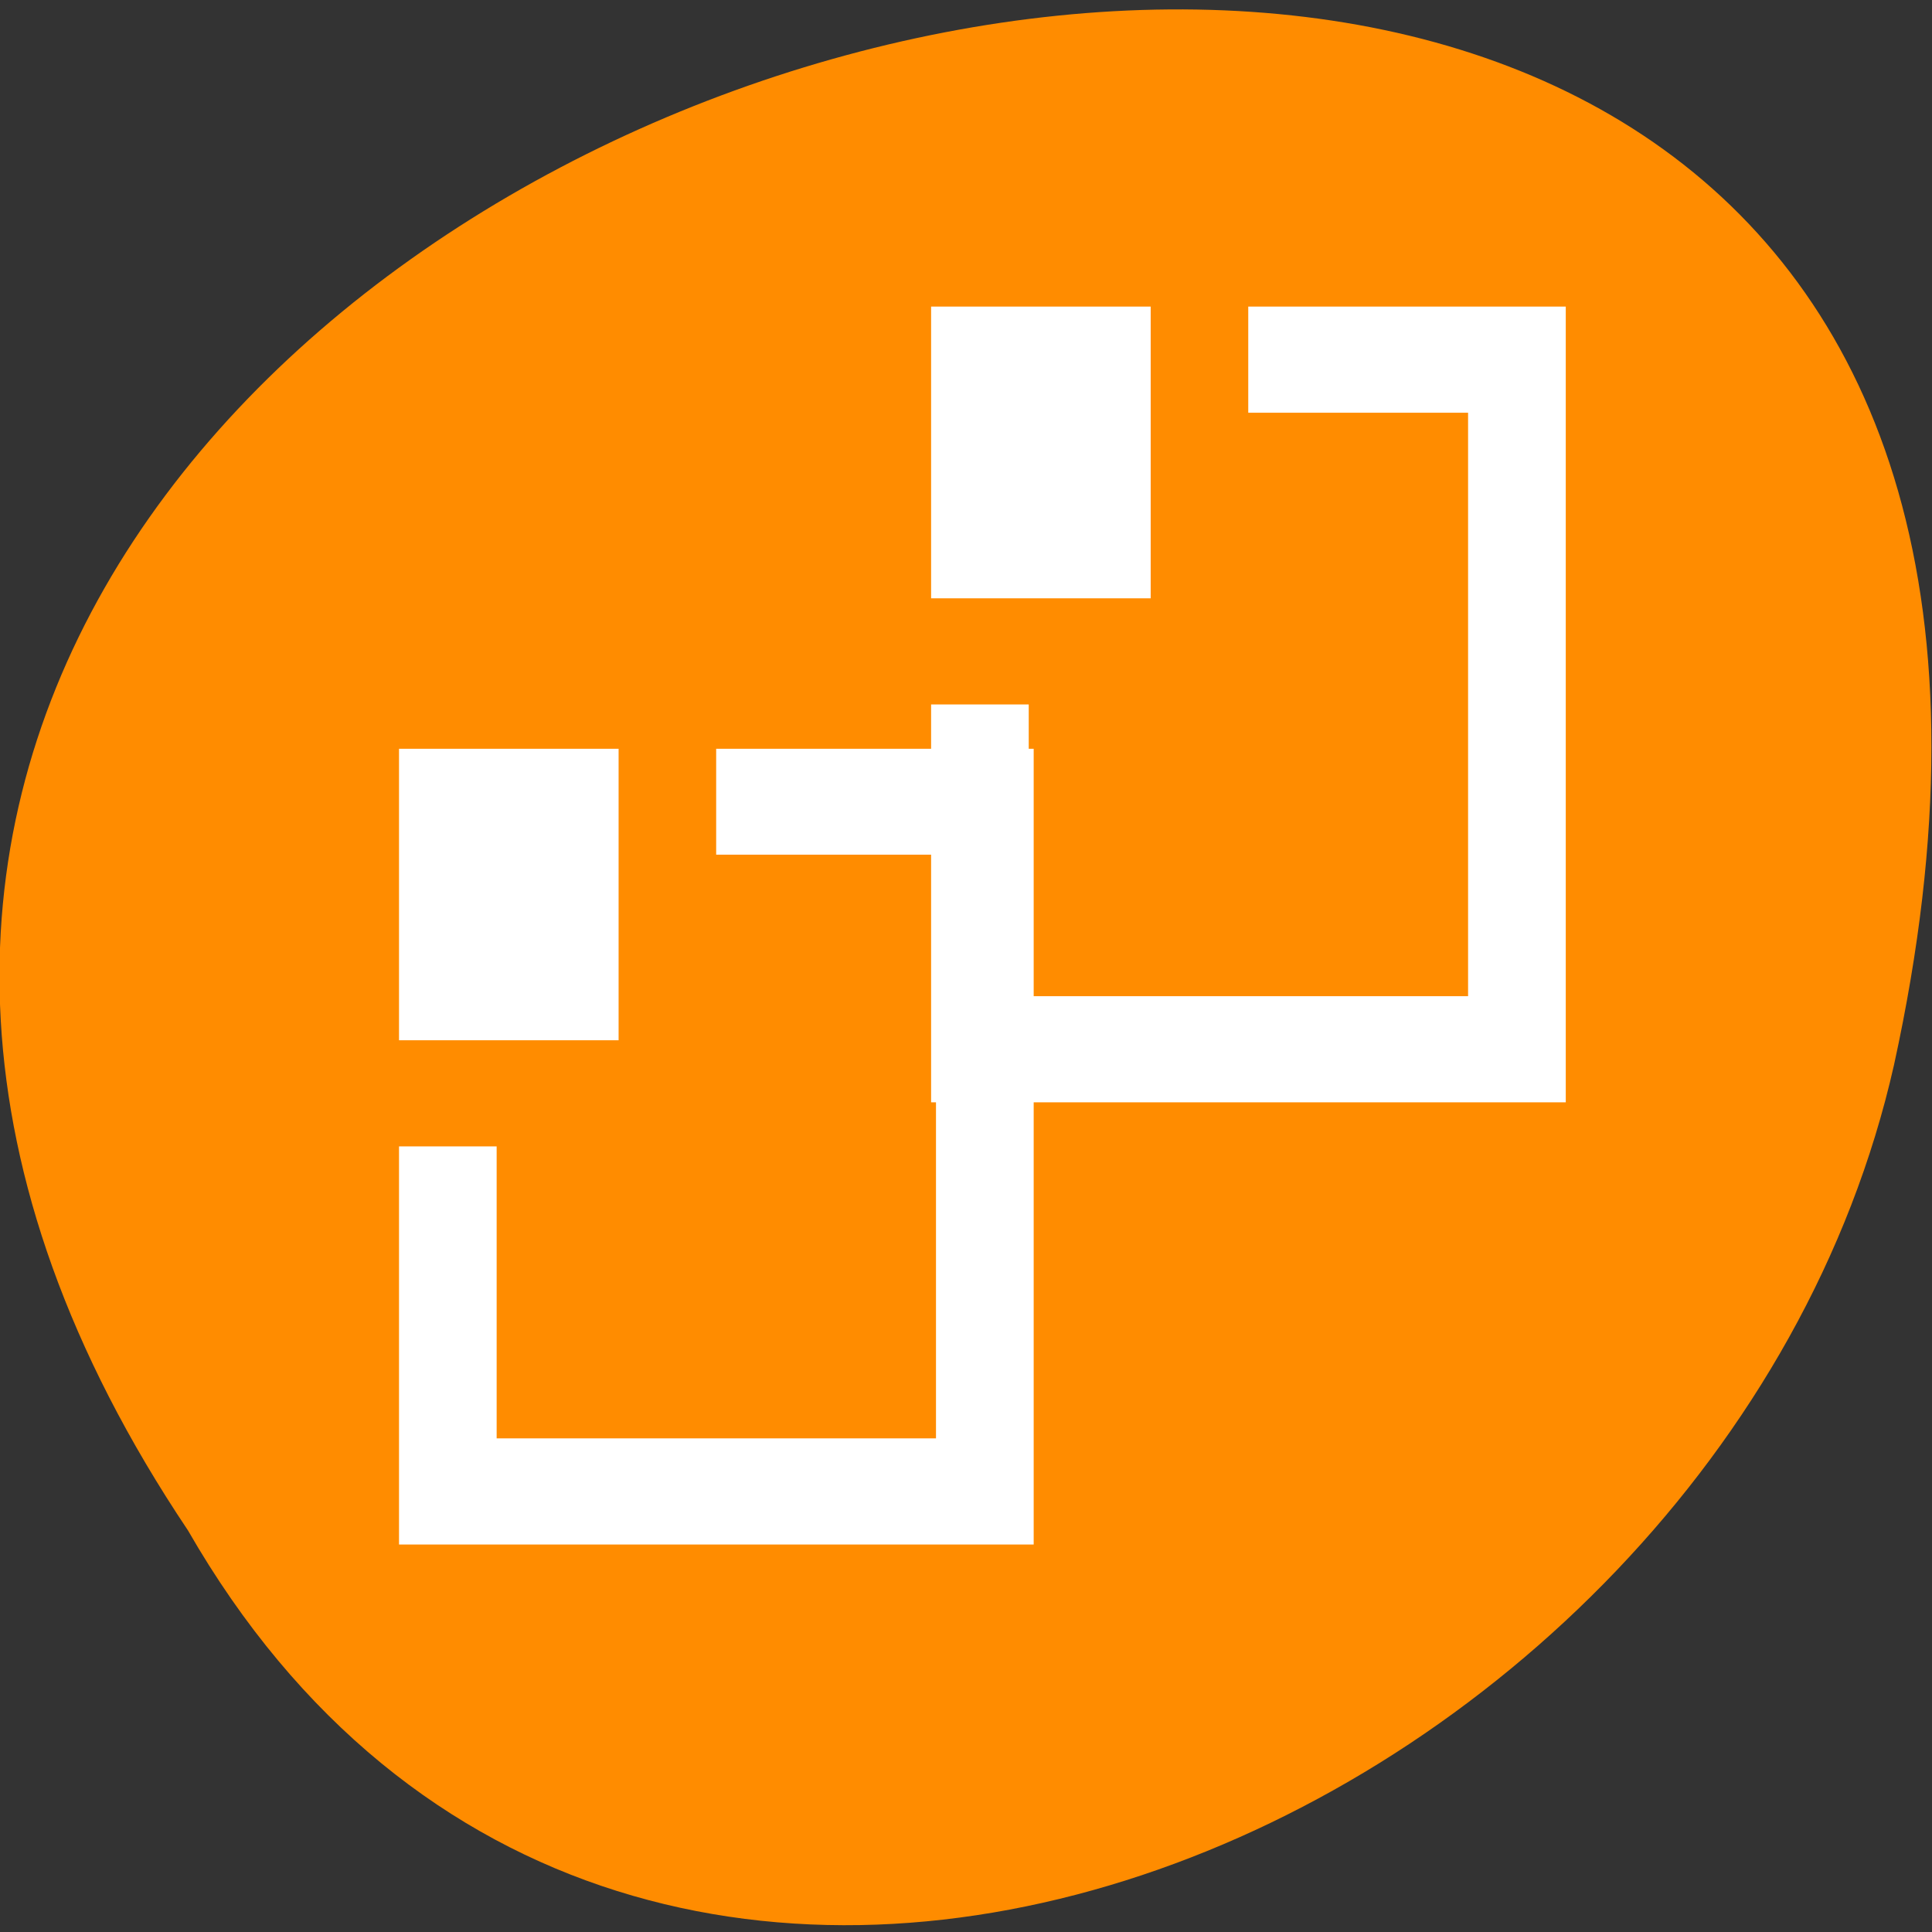 <svg xmlns="http://www.w3.org/2000/svg" viewBox="0 0 32 32"><rect x="0" y="0" width="32" height="32" fill="#333333" stroke="none"/><g style="fill:#ff8c00"><path d="m 3.113 25.348 c -15.992 -23.859 35.008 -38.551 28.258 -7.711 c -2.875 12.742 -20.922 20.477 -28.258 7.711"/><path d="m 16.262 6.855 c 0.016 0 0.035 0 0.055 0.004 c 0.18 0.008 0.352 0.09 0.445 0.215 l 2.609 3.547 l 2.609 3.555 c 0.094 0.133 0.094 0.297 0 0.43 c -0.098 0.129 -0.285 0.211 -0.477 0.211 h -2.906 v 8.078 c 0 0.539 -0.438 0.977 -0.984 0.977 h -1.359 v -17.016 c 0.004 0 0.008 0 0.008 0"/></g><g style="fill:#fff;fill-rule:evenodd"><path d="m 17.121 12.402 v 13.18 h -10.512 v -6.594 h 1.617 v 4.836 h 7.277 v -9.668 h -3.641 v -1.754"/><path d="m 10.246 17.23 h -3.637 v -4.828 h 3.637"/><path d="m 25.934 5.078 v 13.18 h -10.512 v -6.59 h 1.617 v 4.832 h 7.277 v -9.664 h -3.641 v -1.758"/><path d="m 19.059 9.91 h -3.637 v -4.832 h 3.637"/></g></svg>